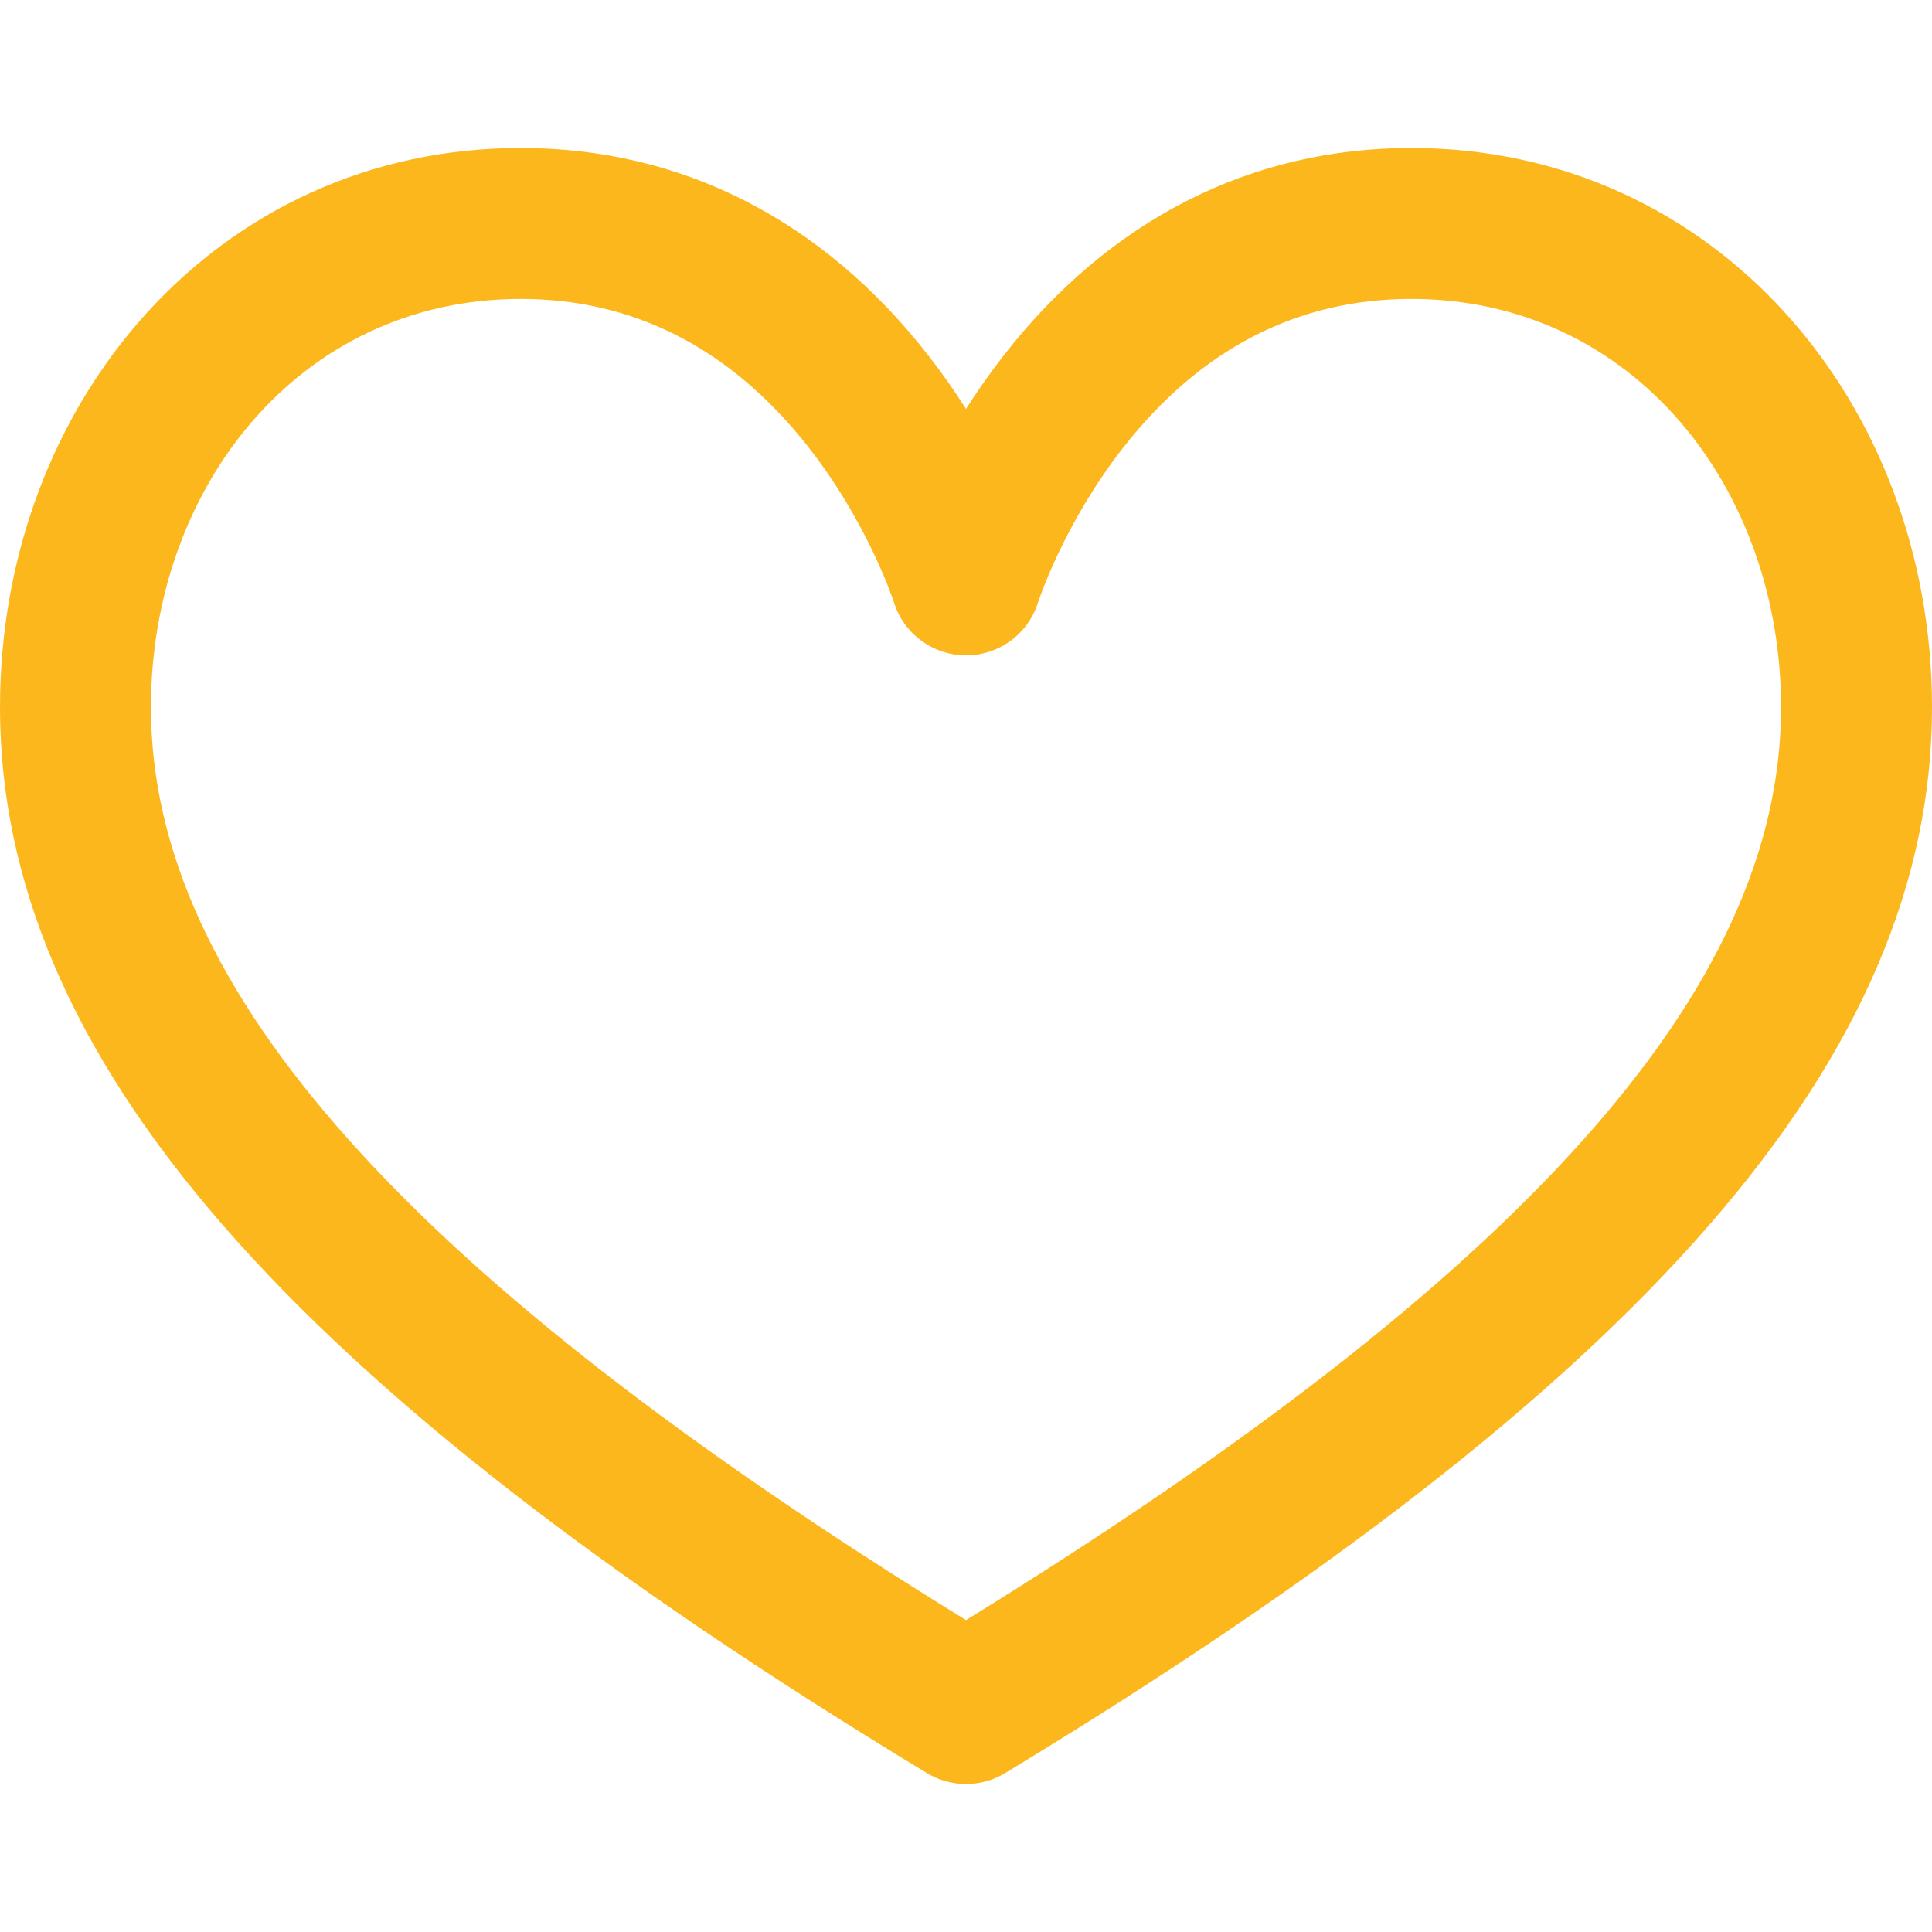 <?xml version="1.0" encoding="iso-8859-1"?>
<!-- Generator: Adobe Illustrator 19.0.0, SVG Export Plug-In . SVG Version: 6.00 Build 0)  -->
<svg version="1.1" id="Capa_1" xmlns="http://www.w3.org/2000/svg" xmlns:xlink="http://www.w3.org/1999/xlink" x="0px" y="0px" fill="#fbb71c"
	 viewBox="0 0 512 512" style="enable-background:new 0 0 512 512;" xml:space="preserve">
<g>
	<g>
		<path d="M374,39.221c-42.59,0-79.926,18.991-107.971,54.921c-3.74,4.792-7.074,9.586-10.029,14.229
			c-2.955-4.644-6.289-9.437-10.029-14.229C217.926,58.212,180.59,39.221,138,39.221c-80.456,0-138,67.367-138,148.204
			c0,92.433,75.757,179.547,245.637,282.46c3.185,1.929,6.774,2.894,10.363,2.894s7.178-0.964,10.363-2.893
			C436.243,366.973,512,279.859,512,187.426C512,106.631,454.503,39.221,374,39.221z M419.157,302.52
			C383.79,341.982,330.345,383.534,256,429.343c-74.345-45.809-127.79-87.361-163.157-126.822C57.285,262.845,40,225.197,40,187.426
			c0-58.204,39.334-108.205,98-108.205c29.876,0,55.35,12.99,75.715,38.61c16.284,20.489,23.145,41.646,23.193,41.797
			c2.605,8.355,10.341,14.046,19.093,14.046c8.752,0,16.488-5.69,19.093-14.046c0.063-0.202,6.718-20.699,22.467-40.875
			C318.036,92.521,343.754,79.22,374,79.22c58.728,0,98,50.049,98,108.205C472,225.196,454.715,262.844,419.157,302.52z"/>
	</g>
</g>
<g>
</g>
<g>
</g>
<g>
</g>
<g>
</g>
<g>
</g>
<g>
</g>
<g>
</g>
<g>
</g>
<g>
</g>
<g>
</g>
<g>
</g>
<g>
</g>
<g>
</g>
<g>
</g>
<g>
</g>
</svg>
